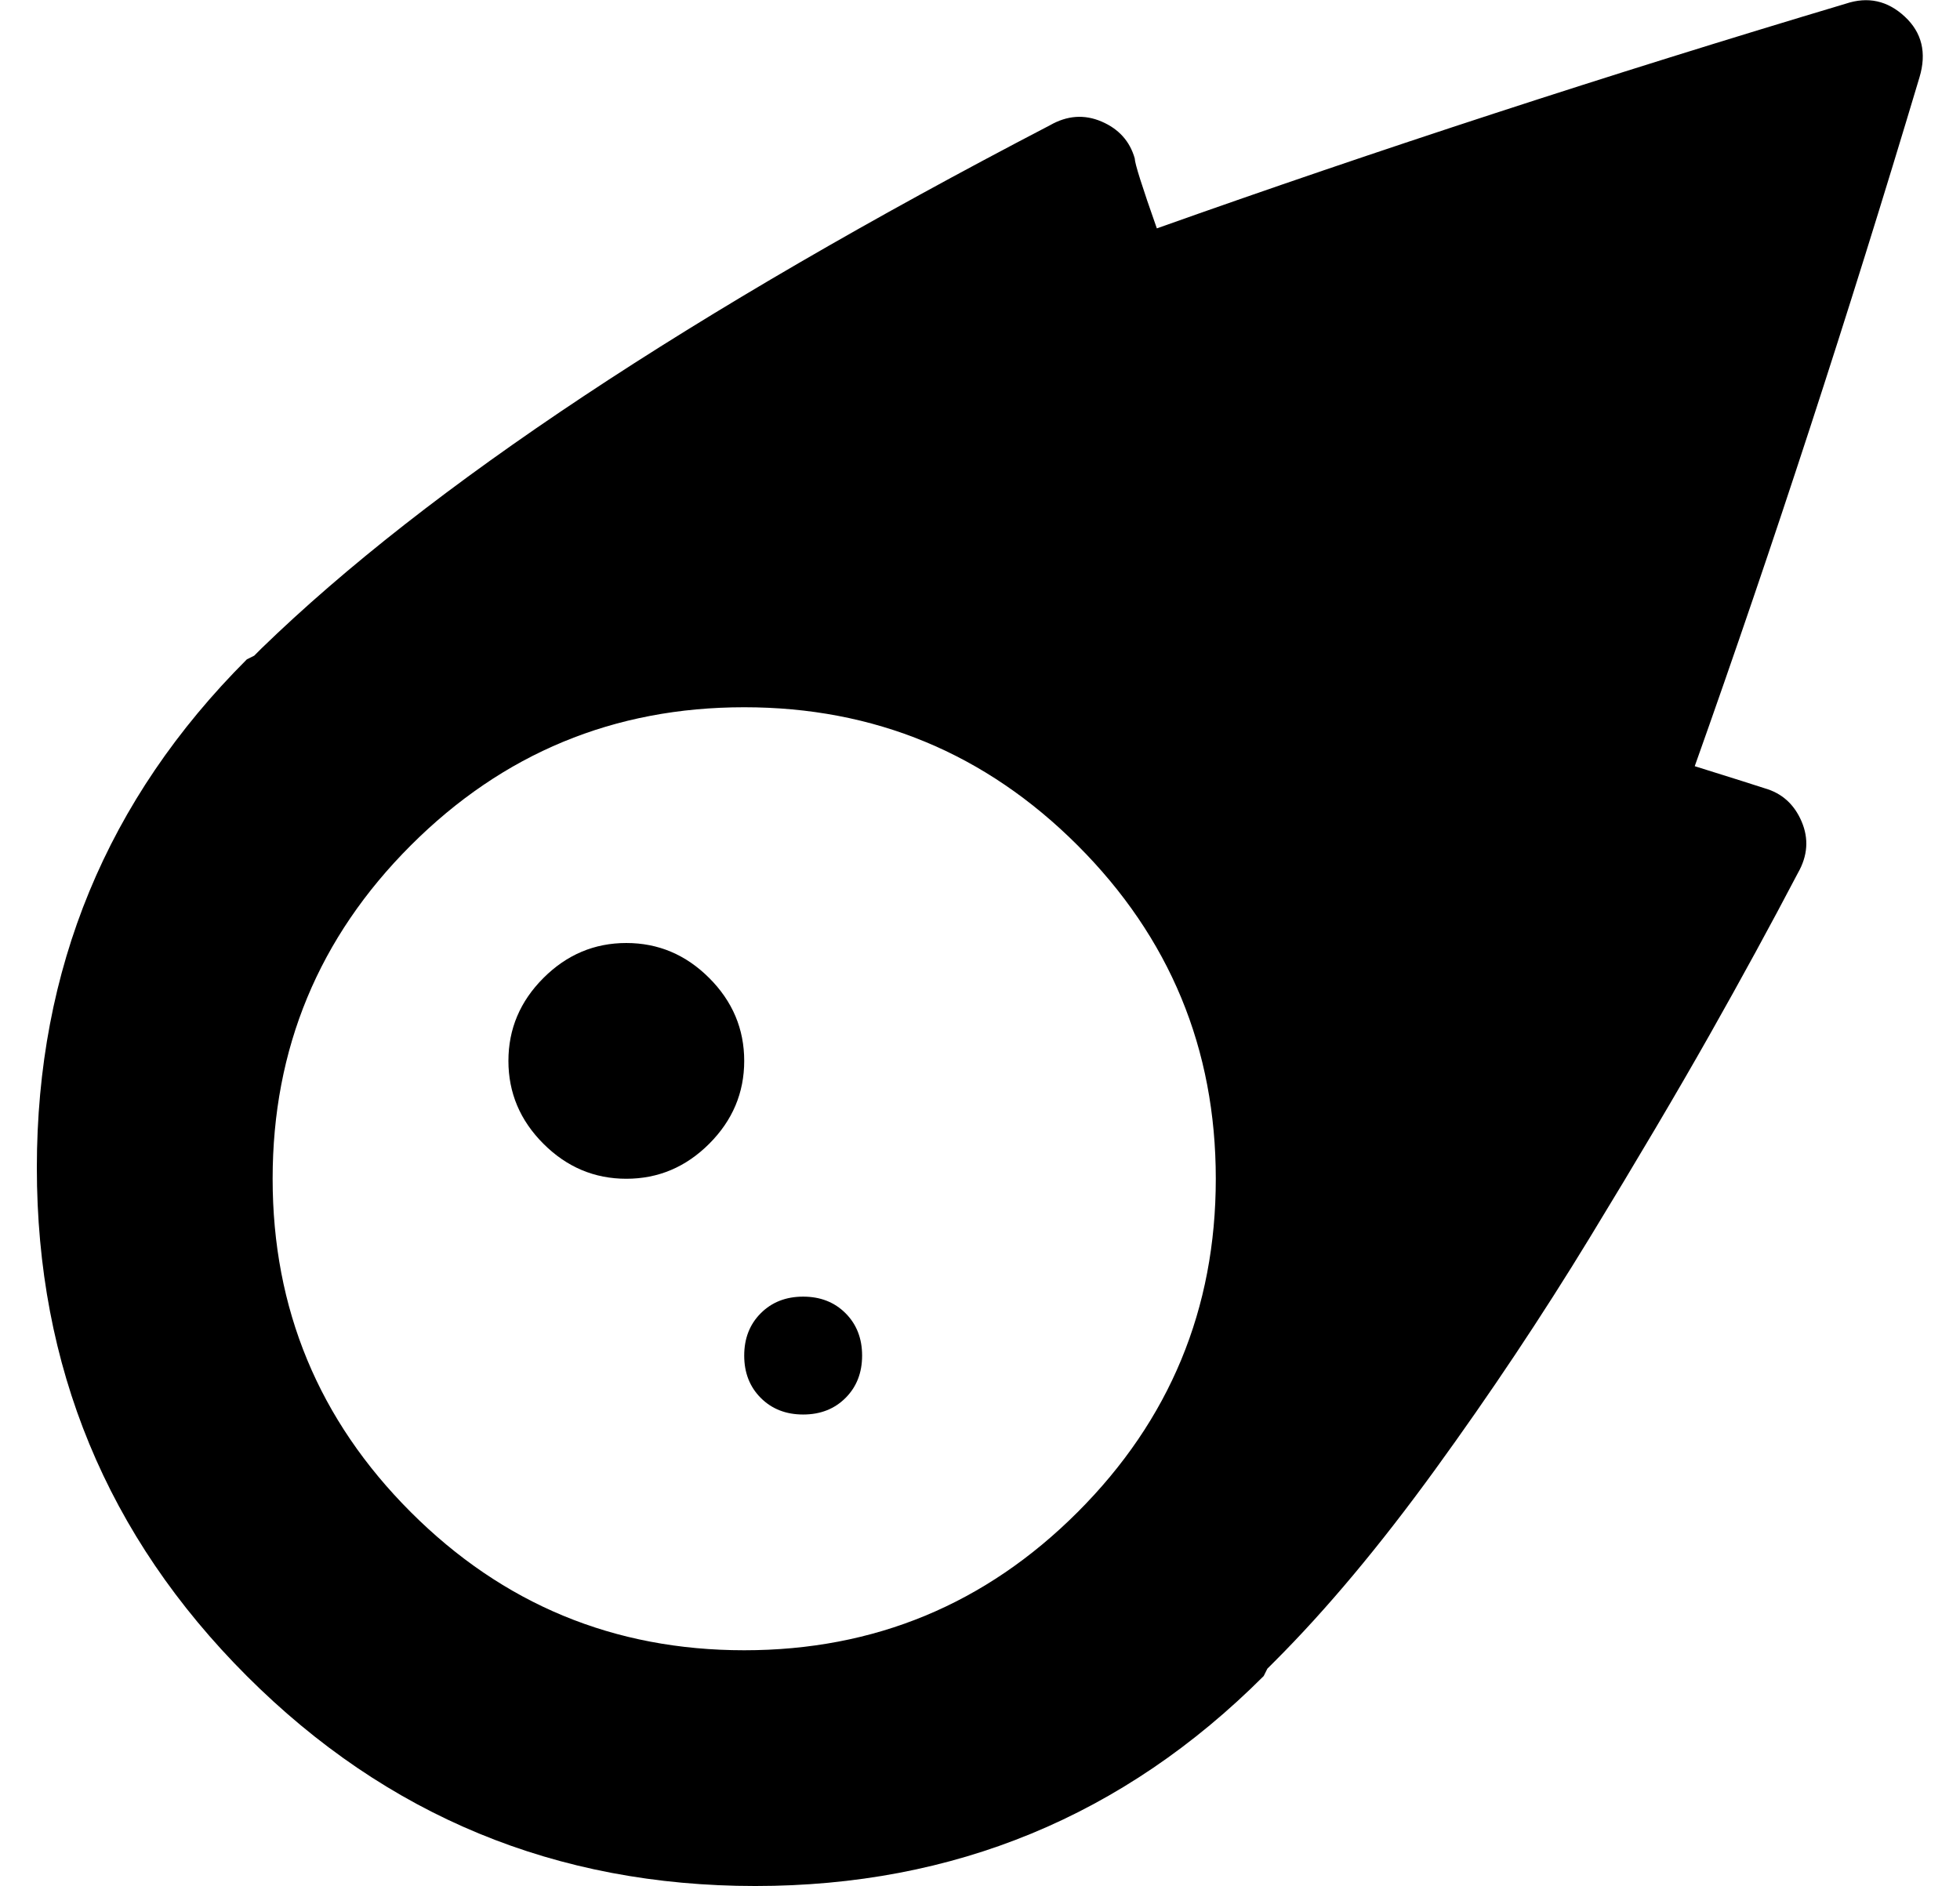 <?xml version="1.0" standalone="no"?>
<!DOCTYPE svg PUBLIC "-//W3C//DTD SVG 1.1//EN" "http://www.w3.org/Graphics/SVG/1.1/DTD/svg11.dtd" >
<svg xmlns="http://www.w3.org/2000/svg" xmlns:xlink="http://www.w3.org/1999/xlink" version="1.1" viewBox="-10 0 532 512">
   <path fill="currentColor"
d="M491 1q9 -3 16 3.5t4 16.5q-29 97 -61 187q16 5 19 6q7 2 10 9t-1 14q-11 21 -24 44t-32.5 55t-42 63t-43.5 52l-2 2t-1 2q-57 57 -138 57t-138 -57t-57 -138t57 -138l2 -1l2 -2q68 -66 214 -142q7 -4 14 -1t9 10q0 2 6 19q90 -32 187 -61zM192 448q53 0 90.5 -37.5
t37.5 -90.5t-37.5 -90.5t-90.5 -37.5t-90.5 37.5t-37.5 90.5t37.5 90.5t90.5 37.5zM160 256q13 0 22.5 9.5t9.5 22.5t-9.5 22.5t-22.5 9.5t-22.5 -9.5t-9.5 -22.5t9.5 -22.5t22.5 -9.5zM208 352q7 0 11.5 4.5t4.5 11.5t-4.5 11.5t-11.5 4.5t-11.5 -4.5t-4.5 -11.5t4.5 -11.5
t11.5 -4.5z" />
</svg>
